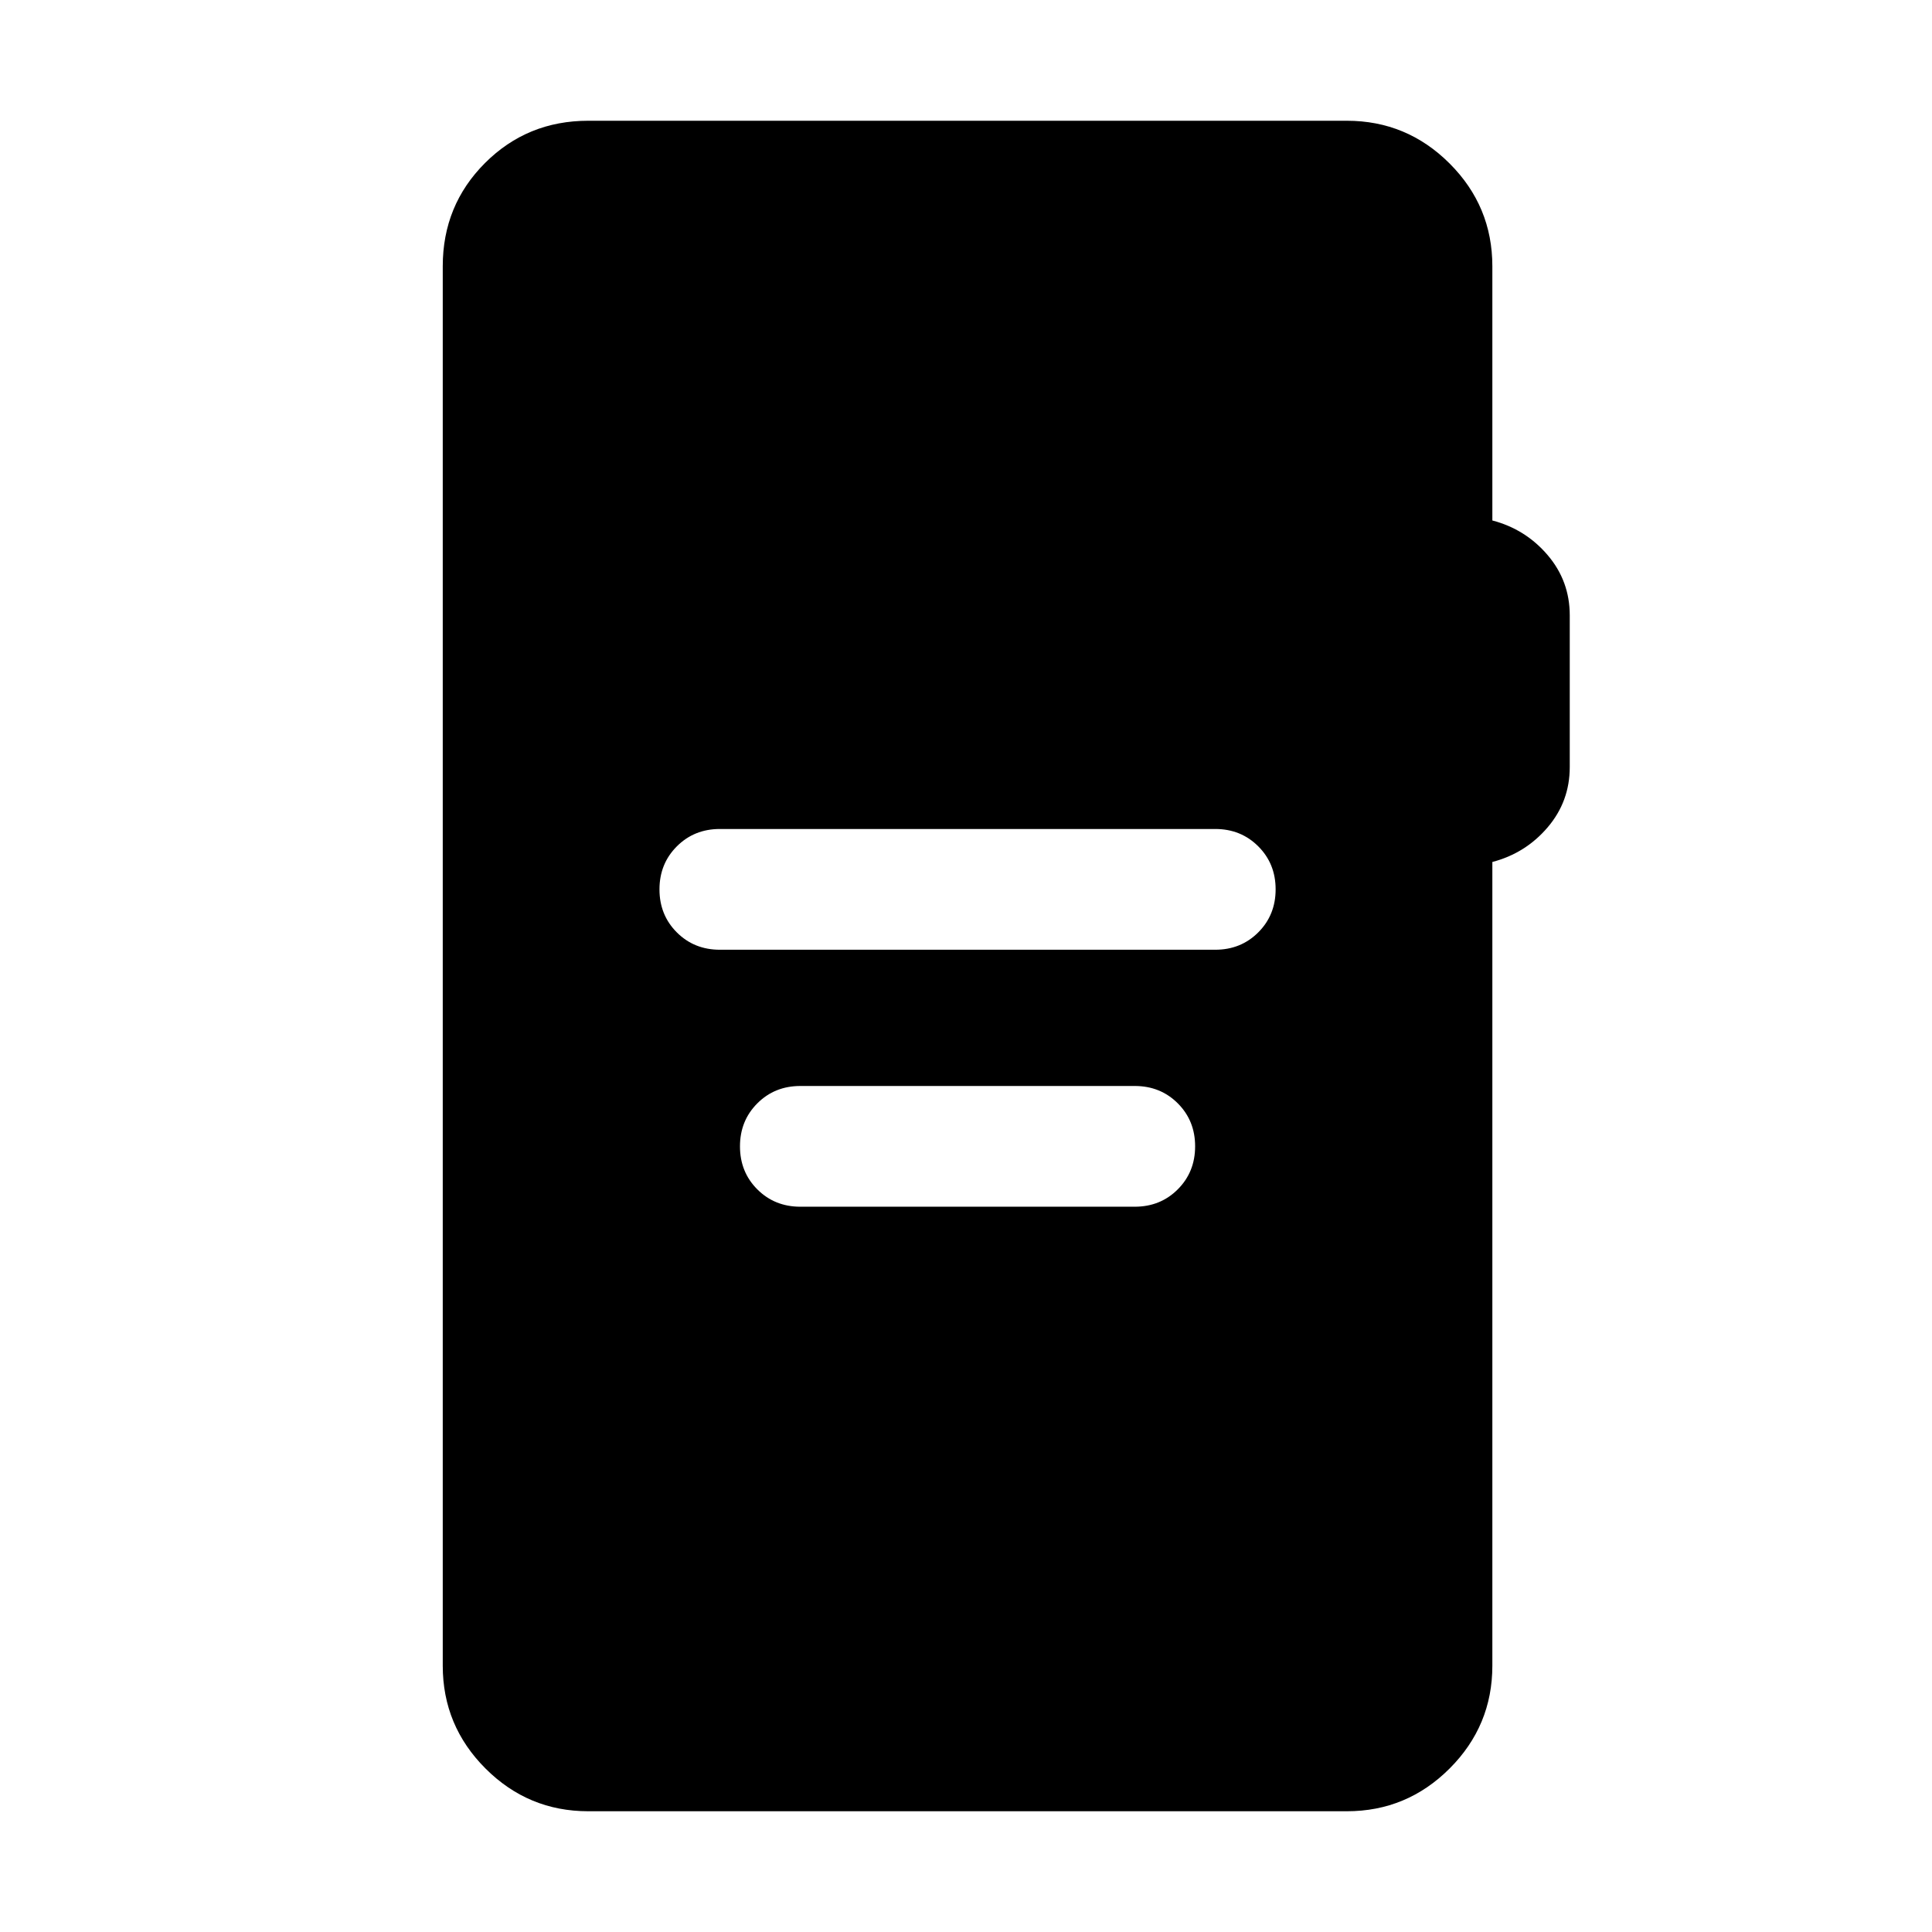<svg xmlns="http://www.w3.org/2000/svg" height="24" viewBox="0 -960 960 960" width="24"><path d="M357.69-488.08h246.16q12.75 0 21.37-8.63 8.63-8.62 8.63-21.38t-8.63-21.37q-8.62-8.62-21.37-8.62H357.69q-12.75 0-21.37 8.63-8.63 8.63-8.63 21.39 0 12.75 8.63 21.37 8.62 8.61 21.37 8.61Zm40 127.69h166.16q12.75 0 21.37-8.62 8.63-8.63 8.63-21.39 0-12.75-8.63-21.37-8.62-8.61-21.37-8.61H397.69q-12.75 0-21.37 8.62-8.63 8.63-8.63 21.39 0 12.75 8.63 21.37 8.62 8.61 21.37 8.61ZM292.31-60q-29.83 0-51.07-21.24Q220-102.48 220-132.31v-695.38Q220-858 241-879q21-21 51.31-21h376.92q29.83 0 51.07 21.24 21.24 21.24 21.24 51.07v126.31q16.46 4.3 27.46 17.19 11 12.88 11 29.96v75.38q0 17.08-11 29.97-11 12.88-27.46 17.19v399.38q0 29.83-21.24 51.07Q699.06-60 669.23-60H292.31Z"/></svg>